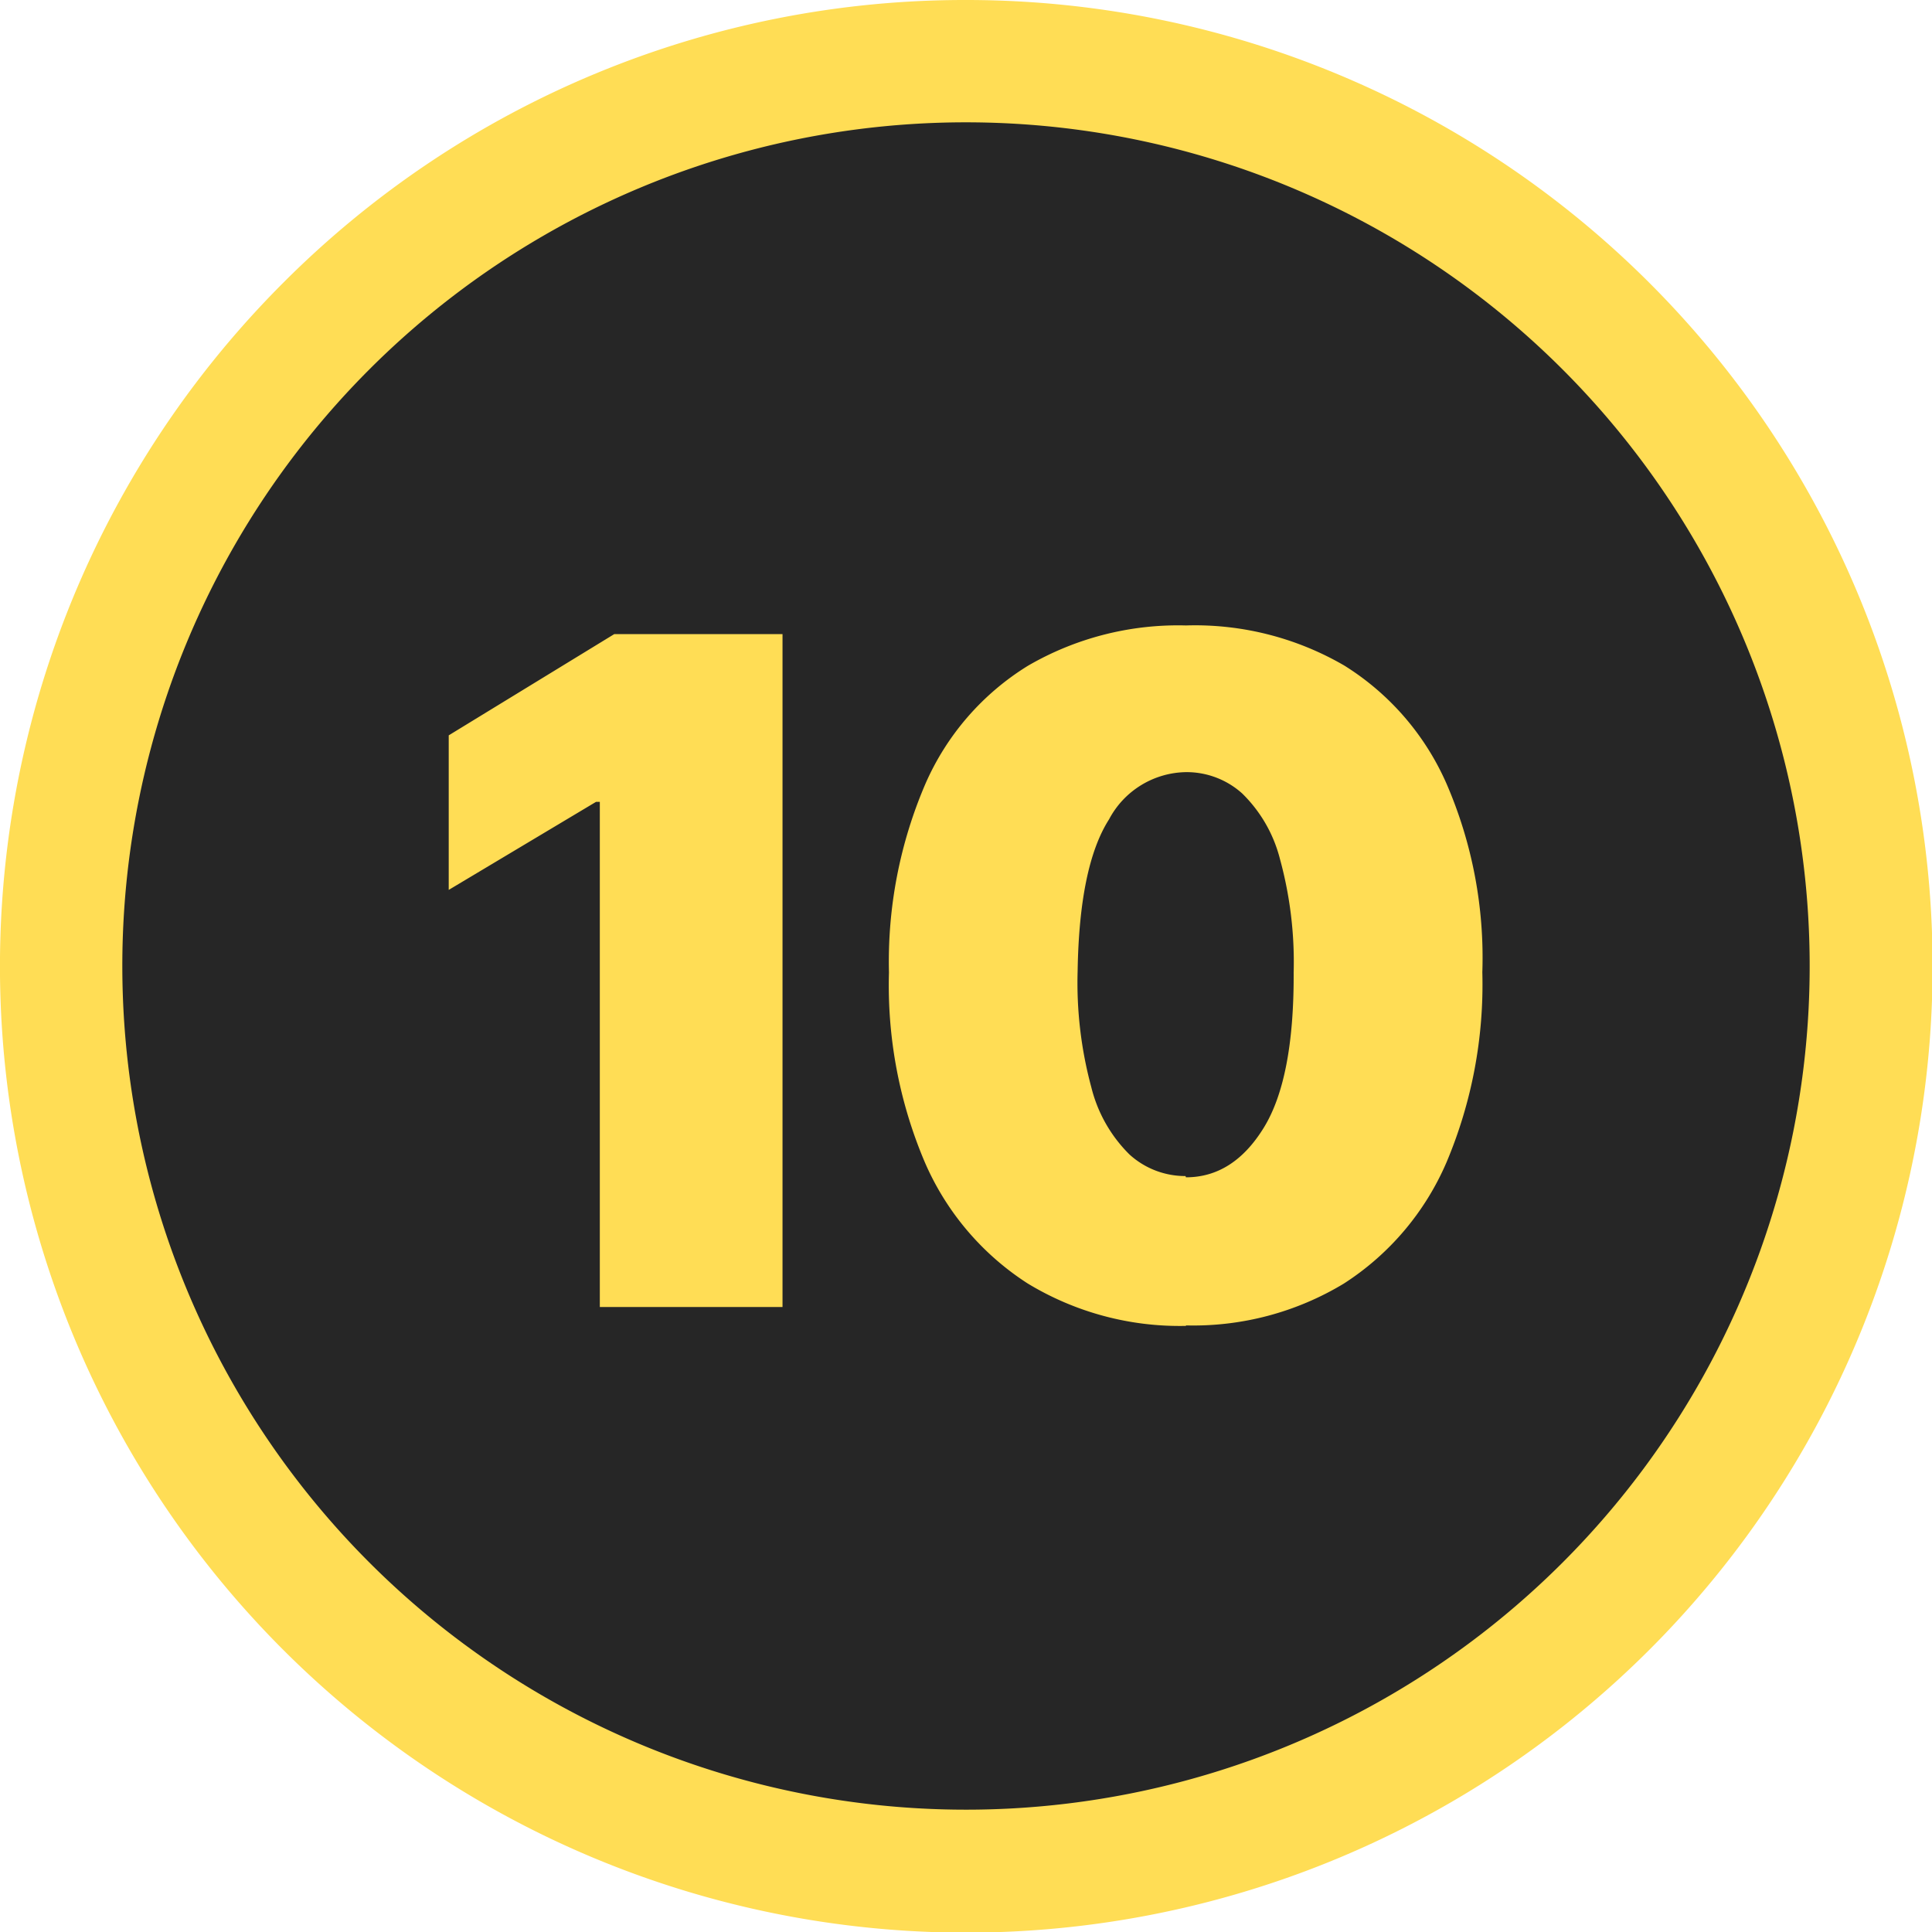 <svg id="Layer_1" data-name="Layer 1" xmlns="http://www.w3.org/2000/svg" viewBox="0 0 122.88 122.88"><defs><style>.cls-1{fill:#fd5;}.cls-2{fill:#262626;fill-rule:evenodd;}</style></defs><title>number-ten</title><path class="cls-1" d="M61.44,0A61.46,61.46,0,1,1,18,18,61.21,61.21,0,0,1,61.44,0Zm0,7.78A53.66,53.66,0,1,1,7.78,61.44,53.65,53.65,0,0,1,61.44,7.78Z"/><path class="cls-2" d="M61.44,7.78A53.66,53.66,0,1,1,7.78,61.44,53.65,53.65,0,0,1,61.44,7.78Z"/><path class="cls-1" d="M49.77,40.33v42.8H38.15V51h-.24l-9.37,5.6V46.77l10.53-6.44Zm25.66,44a18.63,18.63,0,0,1-10.07-2.7,17.35,17.35,0,0,1-6.54-7.71,28.76,28.76,0,0,1-2.28-12.07,28.62,28.62,0,0,1,2.32-12,16.66,16.66,0,0,1,6.51-7.5,19,19,0,0,1,10.06-2.57A18.88,18.88,0,0,1,85.5,42.33,16.8,16.8,0,0,1,92,49.84a27.82,27.82,0,0,1,2.28,12A29.07,29.07,0,0,1,92,73.93a17.27,17.27,0,0,1-6.53,7.71A18.5,18.5,0,0,1,75.43,84.3Zm0-9.45q3,0,4.94-3.14c1.3-2.1,1.93-5.4,1.91-9.89a24.8,24.8,0,0,0-.87-7.21A8.89,8.89,0,0,0,79,50.46a5.28,5.28,0,0,0-3.56-1.35,5.63,5.63,0,0,0-4.9,3c-1.28,2-1.93,5.25-2,9.66a25.45,25.45,0,0,0,.87,7.38,9.07,9.07,0,0,0,2.43,4.28,5.27,5.27,0,0,0,3.56,1.37Z"/></svg>